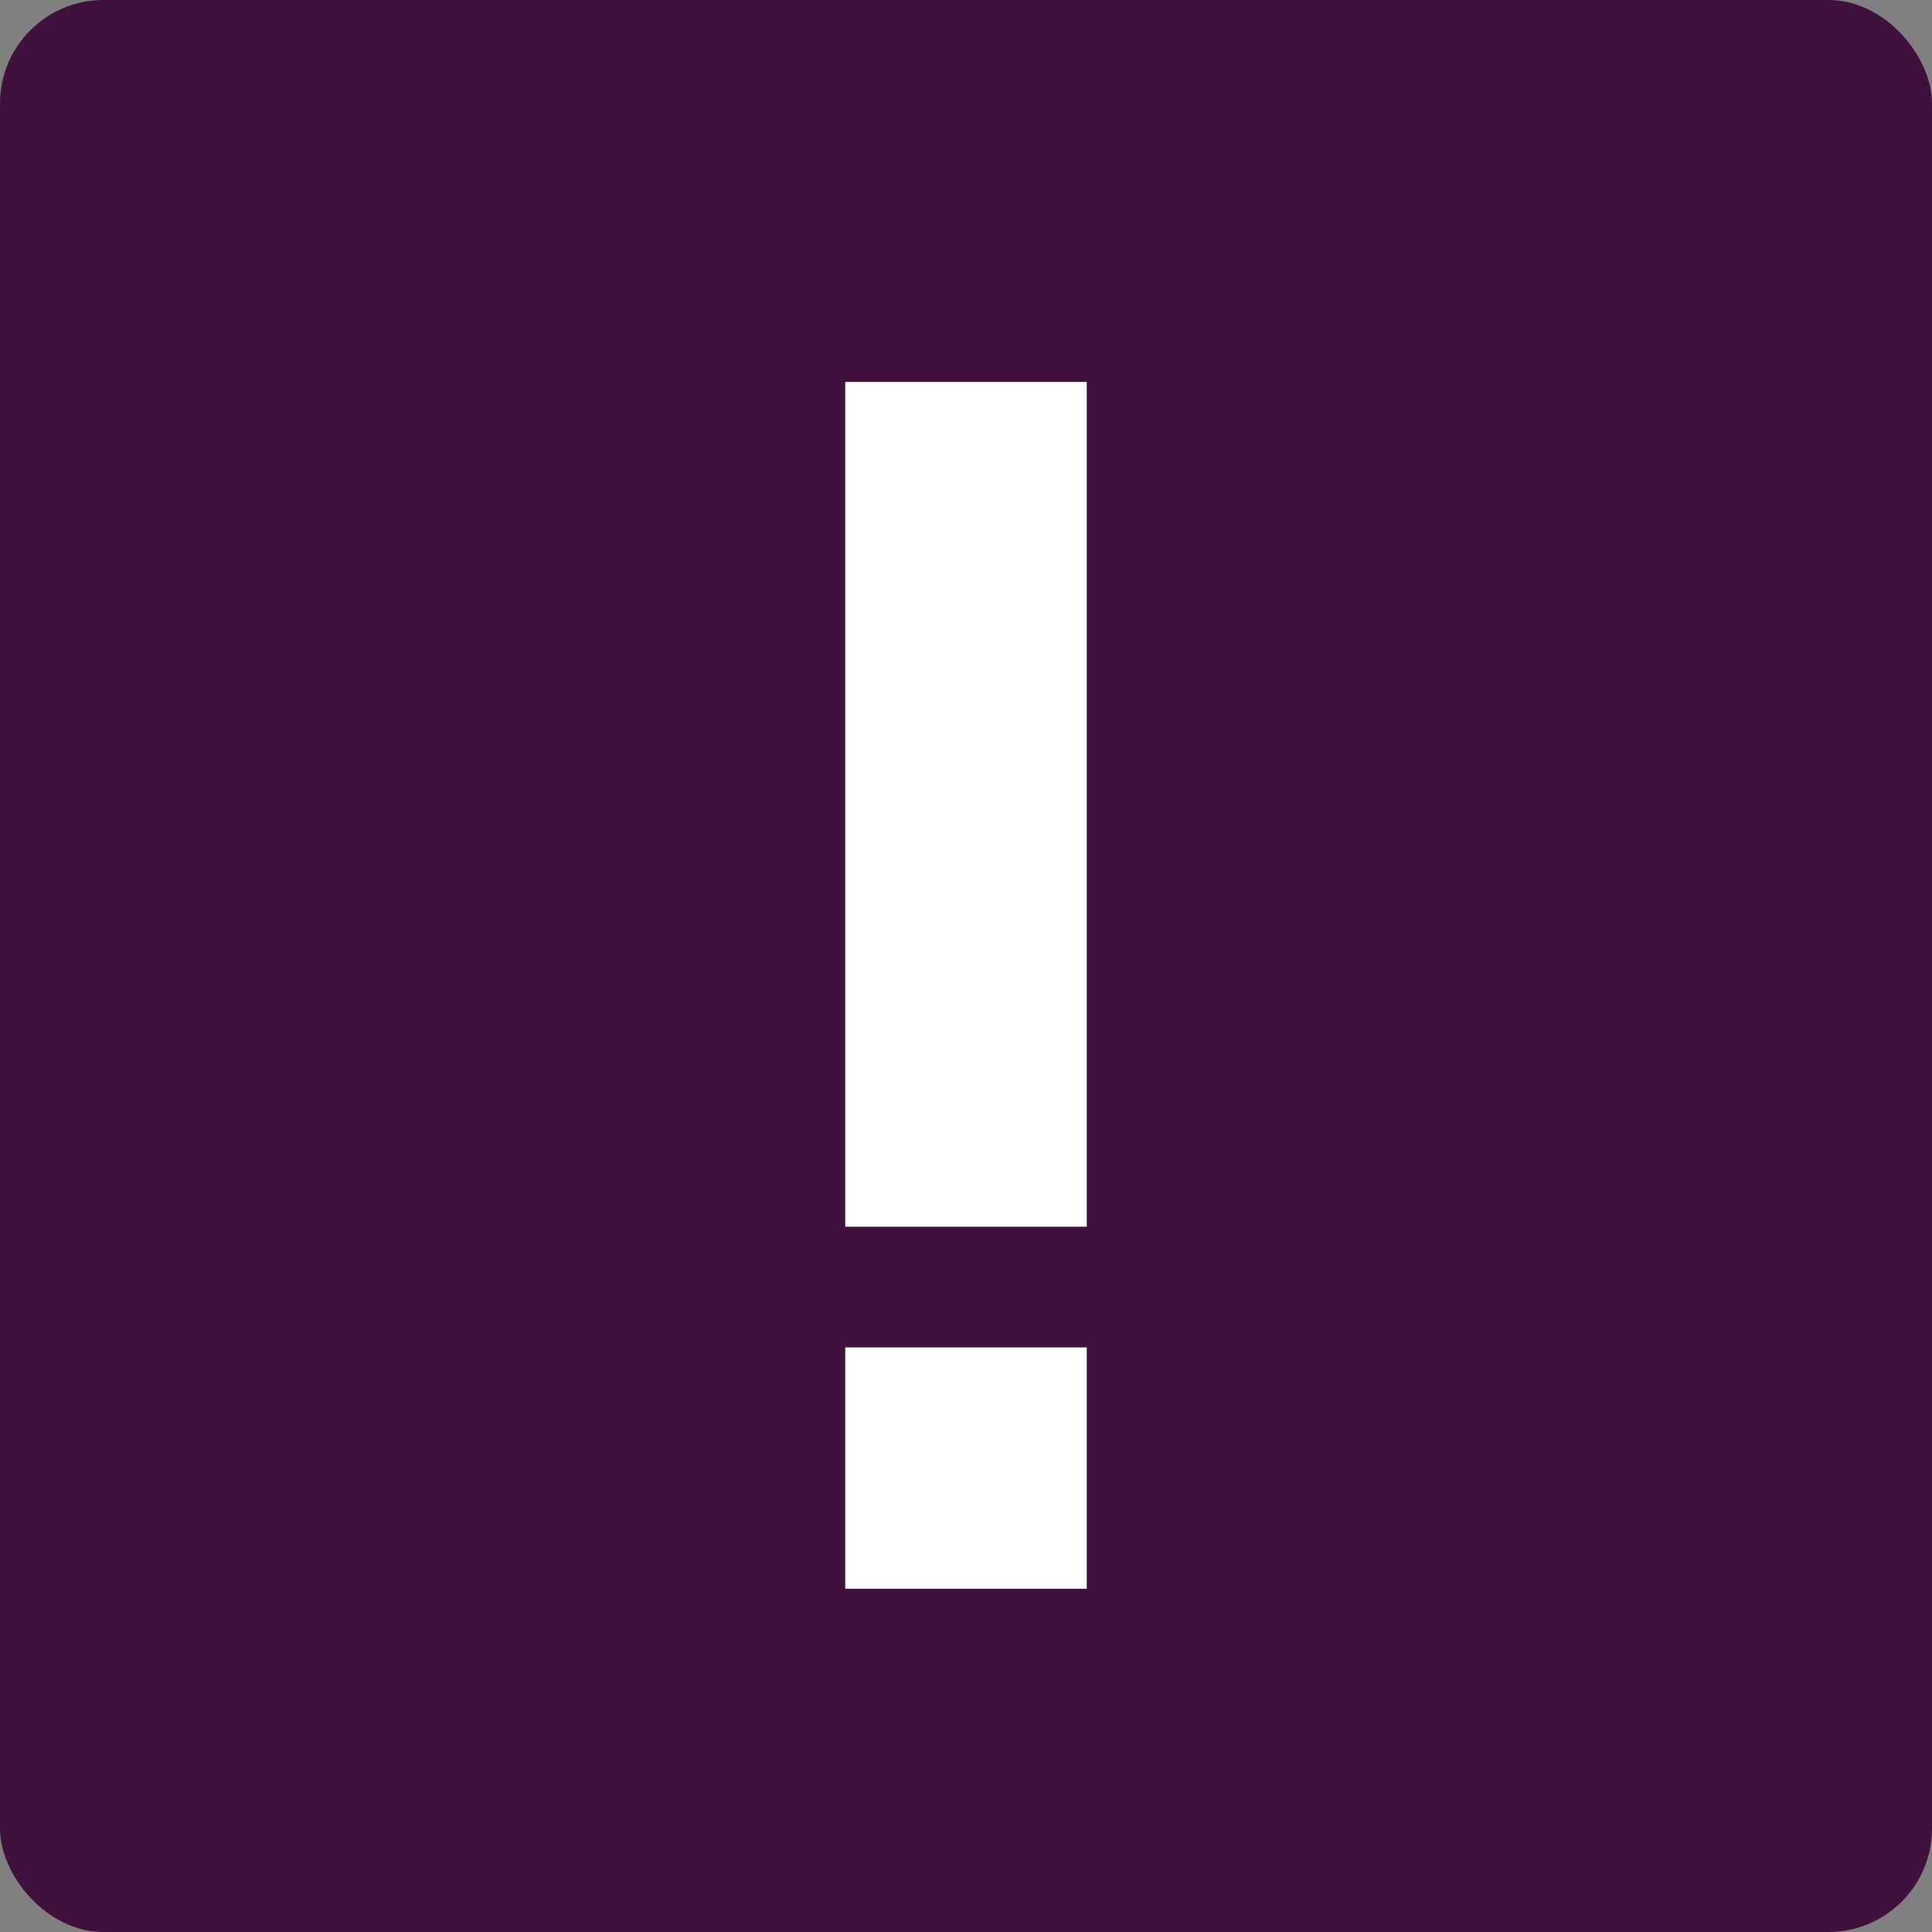 <svg xmlns="http://www.w3.org/2000/svg" width="16" height="16" version="1">
 <rect width="100%" height="100%" fill="#808080" stroke="none"/>
 <rect fill="#40113c" width="16" height="16" x="0" y="0" rx=".857" ry=".857"/>
 <g fill="#fff" transform="matrix(1 0 0 .789 -545 281.68)">
  <path d="m552-353v8.867h2v-8.867zm0 10.134v2.533h2v-2.533z"/>
 </g>
</svg>
